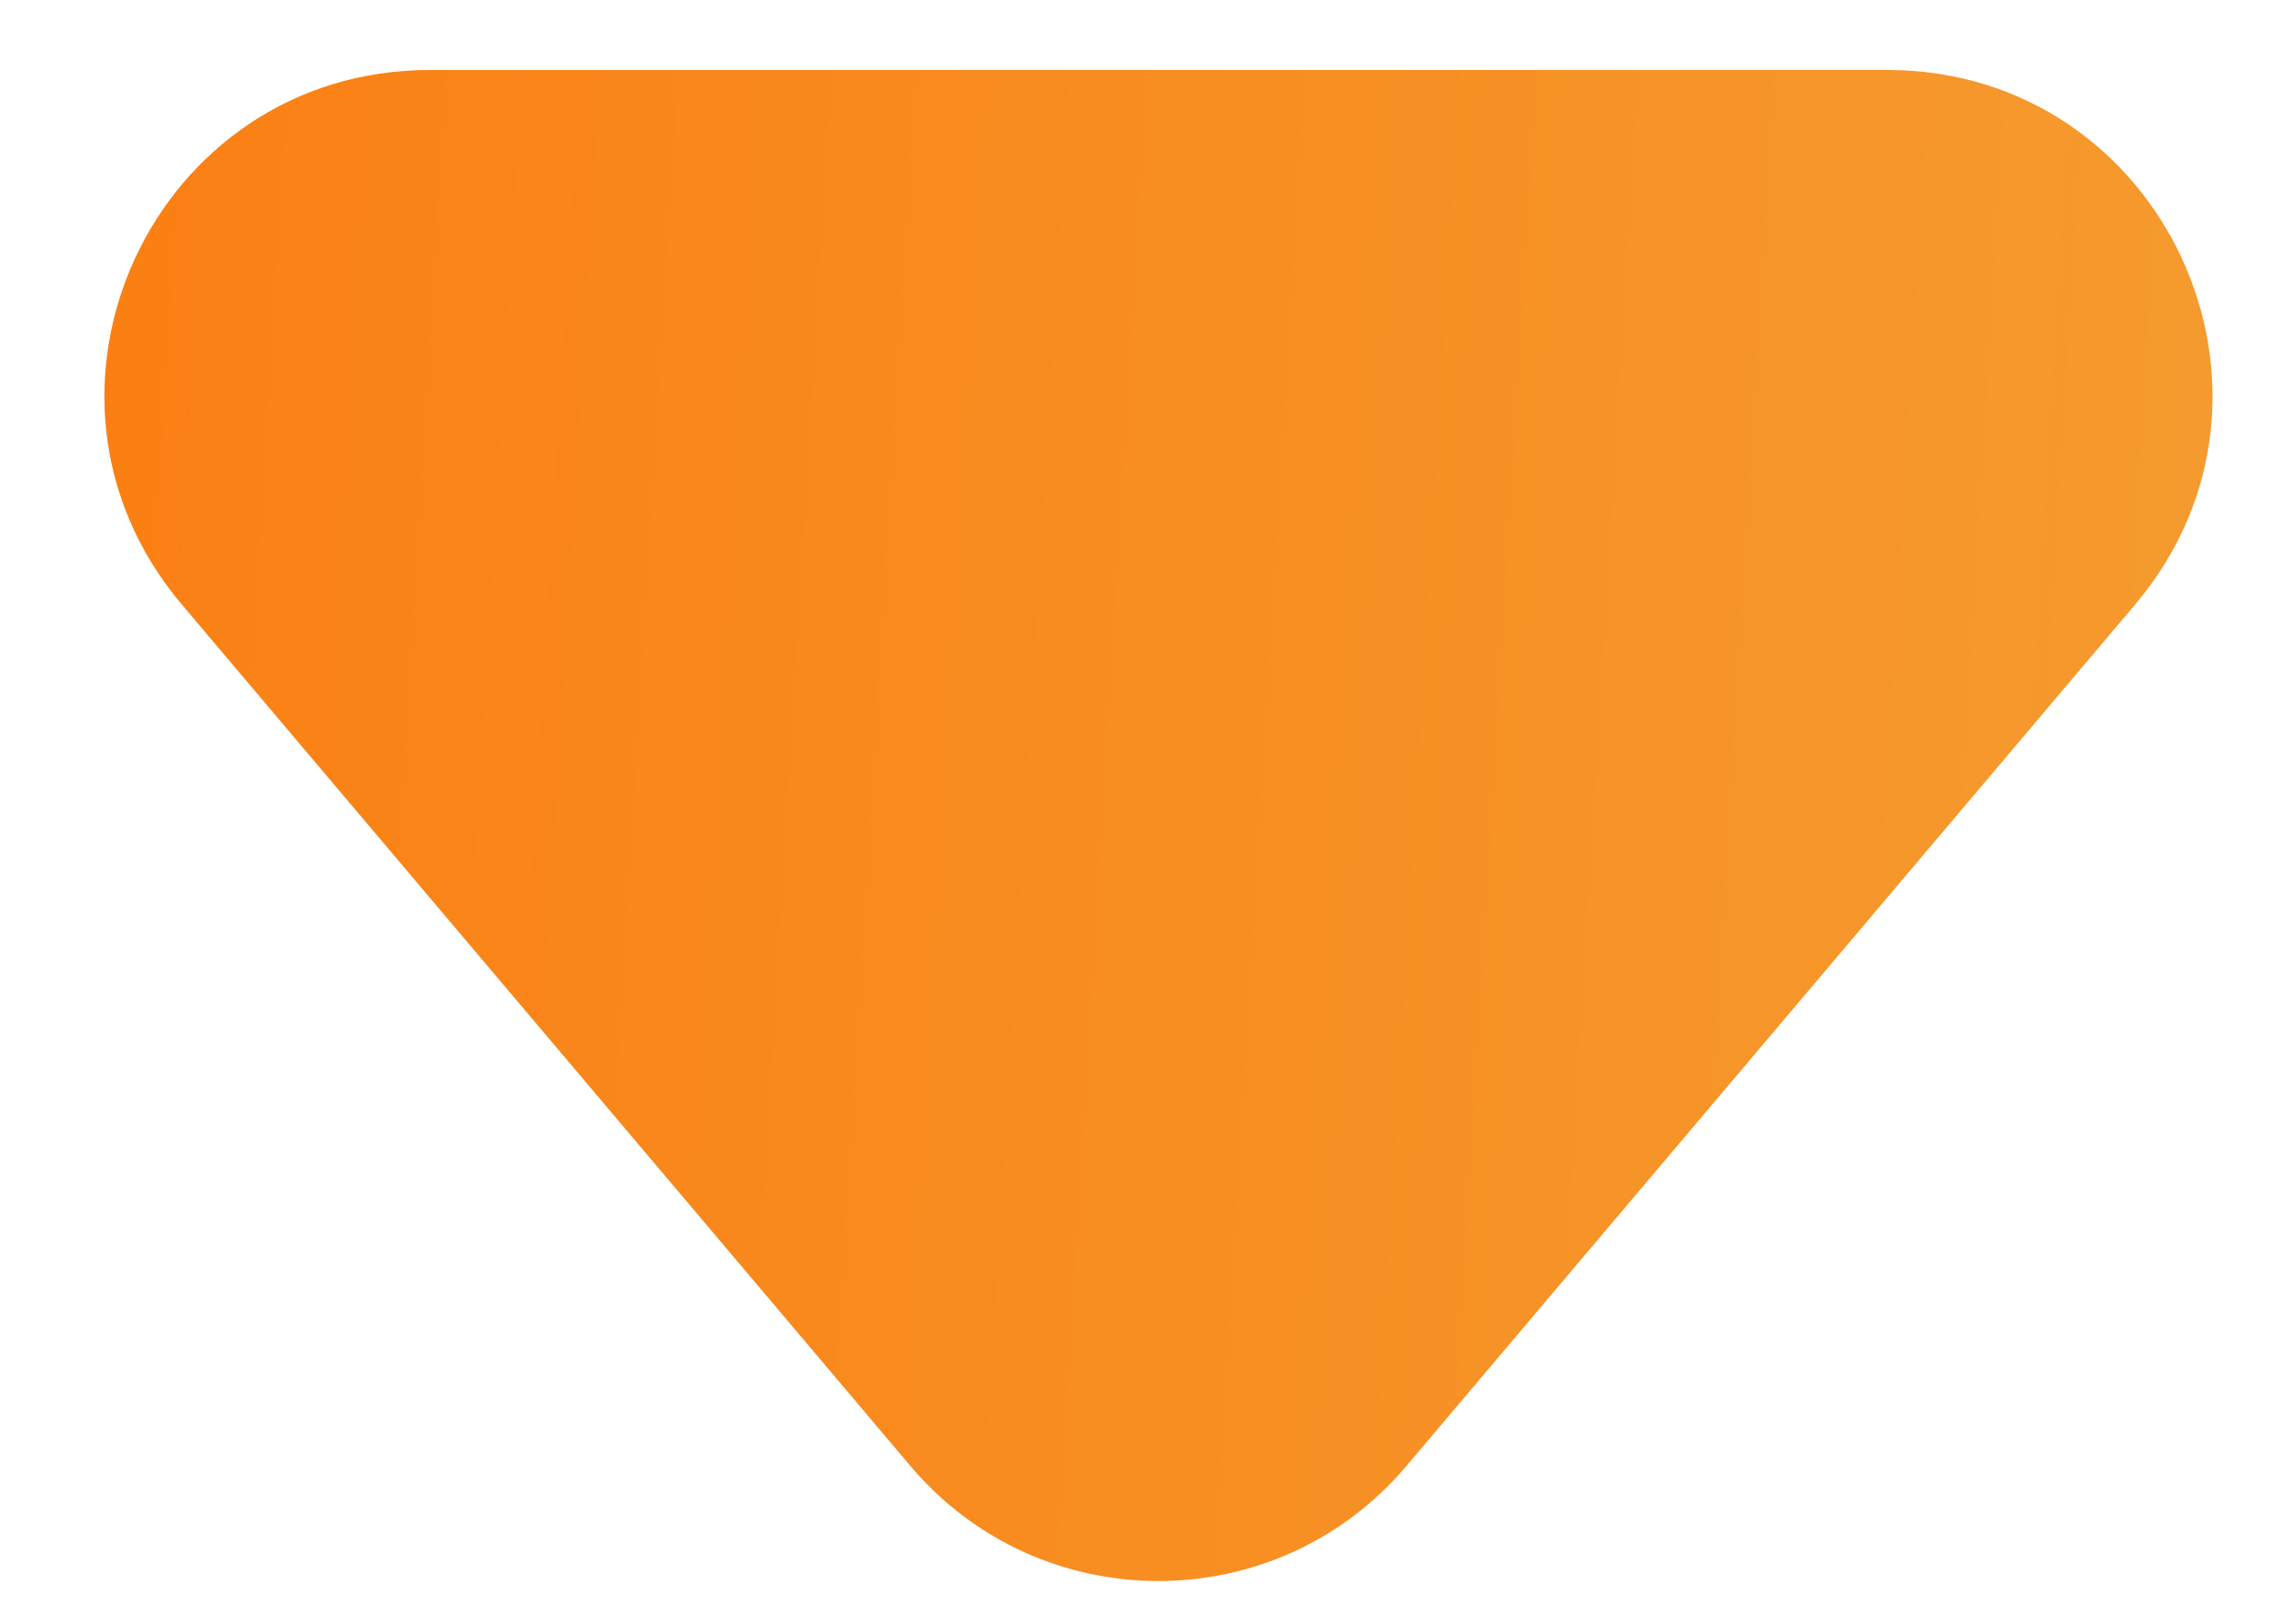 <svg width="14" height="10" viewBox="0 0 14 10" fill="none" xmlns="http://www.w3.org/2000/svg">
<path d="M8.662 9.029C7.863 9.973 6.407 9.973 5.608 9.029L1.12 3.723C0.02 2.423 0.944 0.431 2.647 0.431L11.624 0.431C13.326 0.431 14.25 2.423 13.151 3.723L8.662 9.029Z" fill="url(#paint0_linear_679_2485)"/>
<defs>
<linearGradient id="paint0_linear_679_2485" x1="19.197" y1="26.741" x2="-10.53" y2="24.948" gradientUnits="userSpaceOnUse">
<stop stop-color="#F2A93C"/>
<stop offset="1" stop-color="#FF6B00"/>
</linearGradient>
</defs>
</svg>
